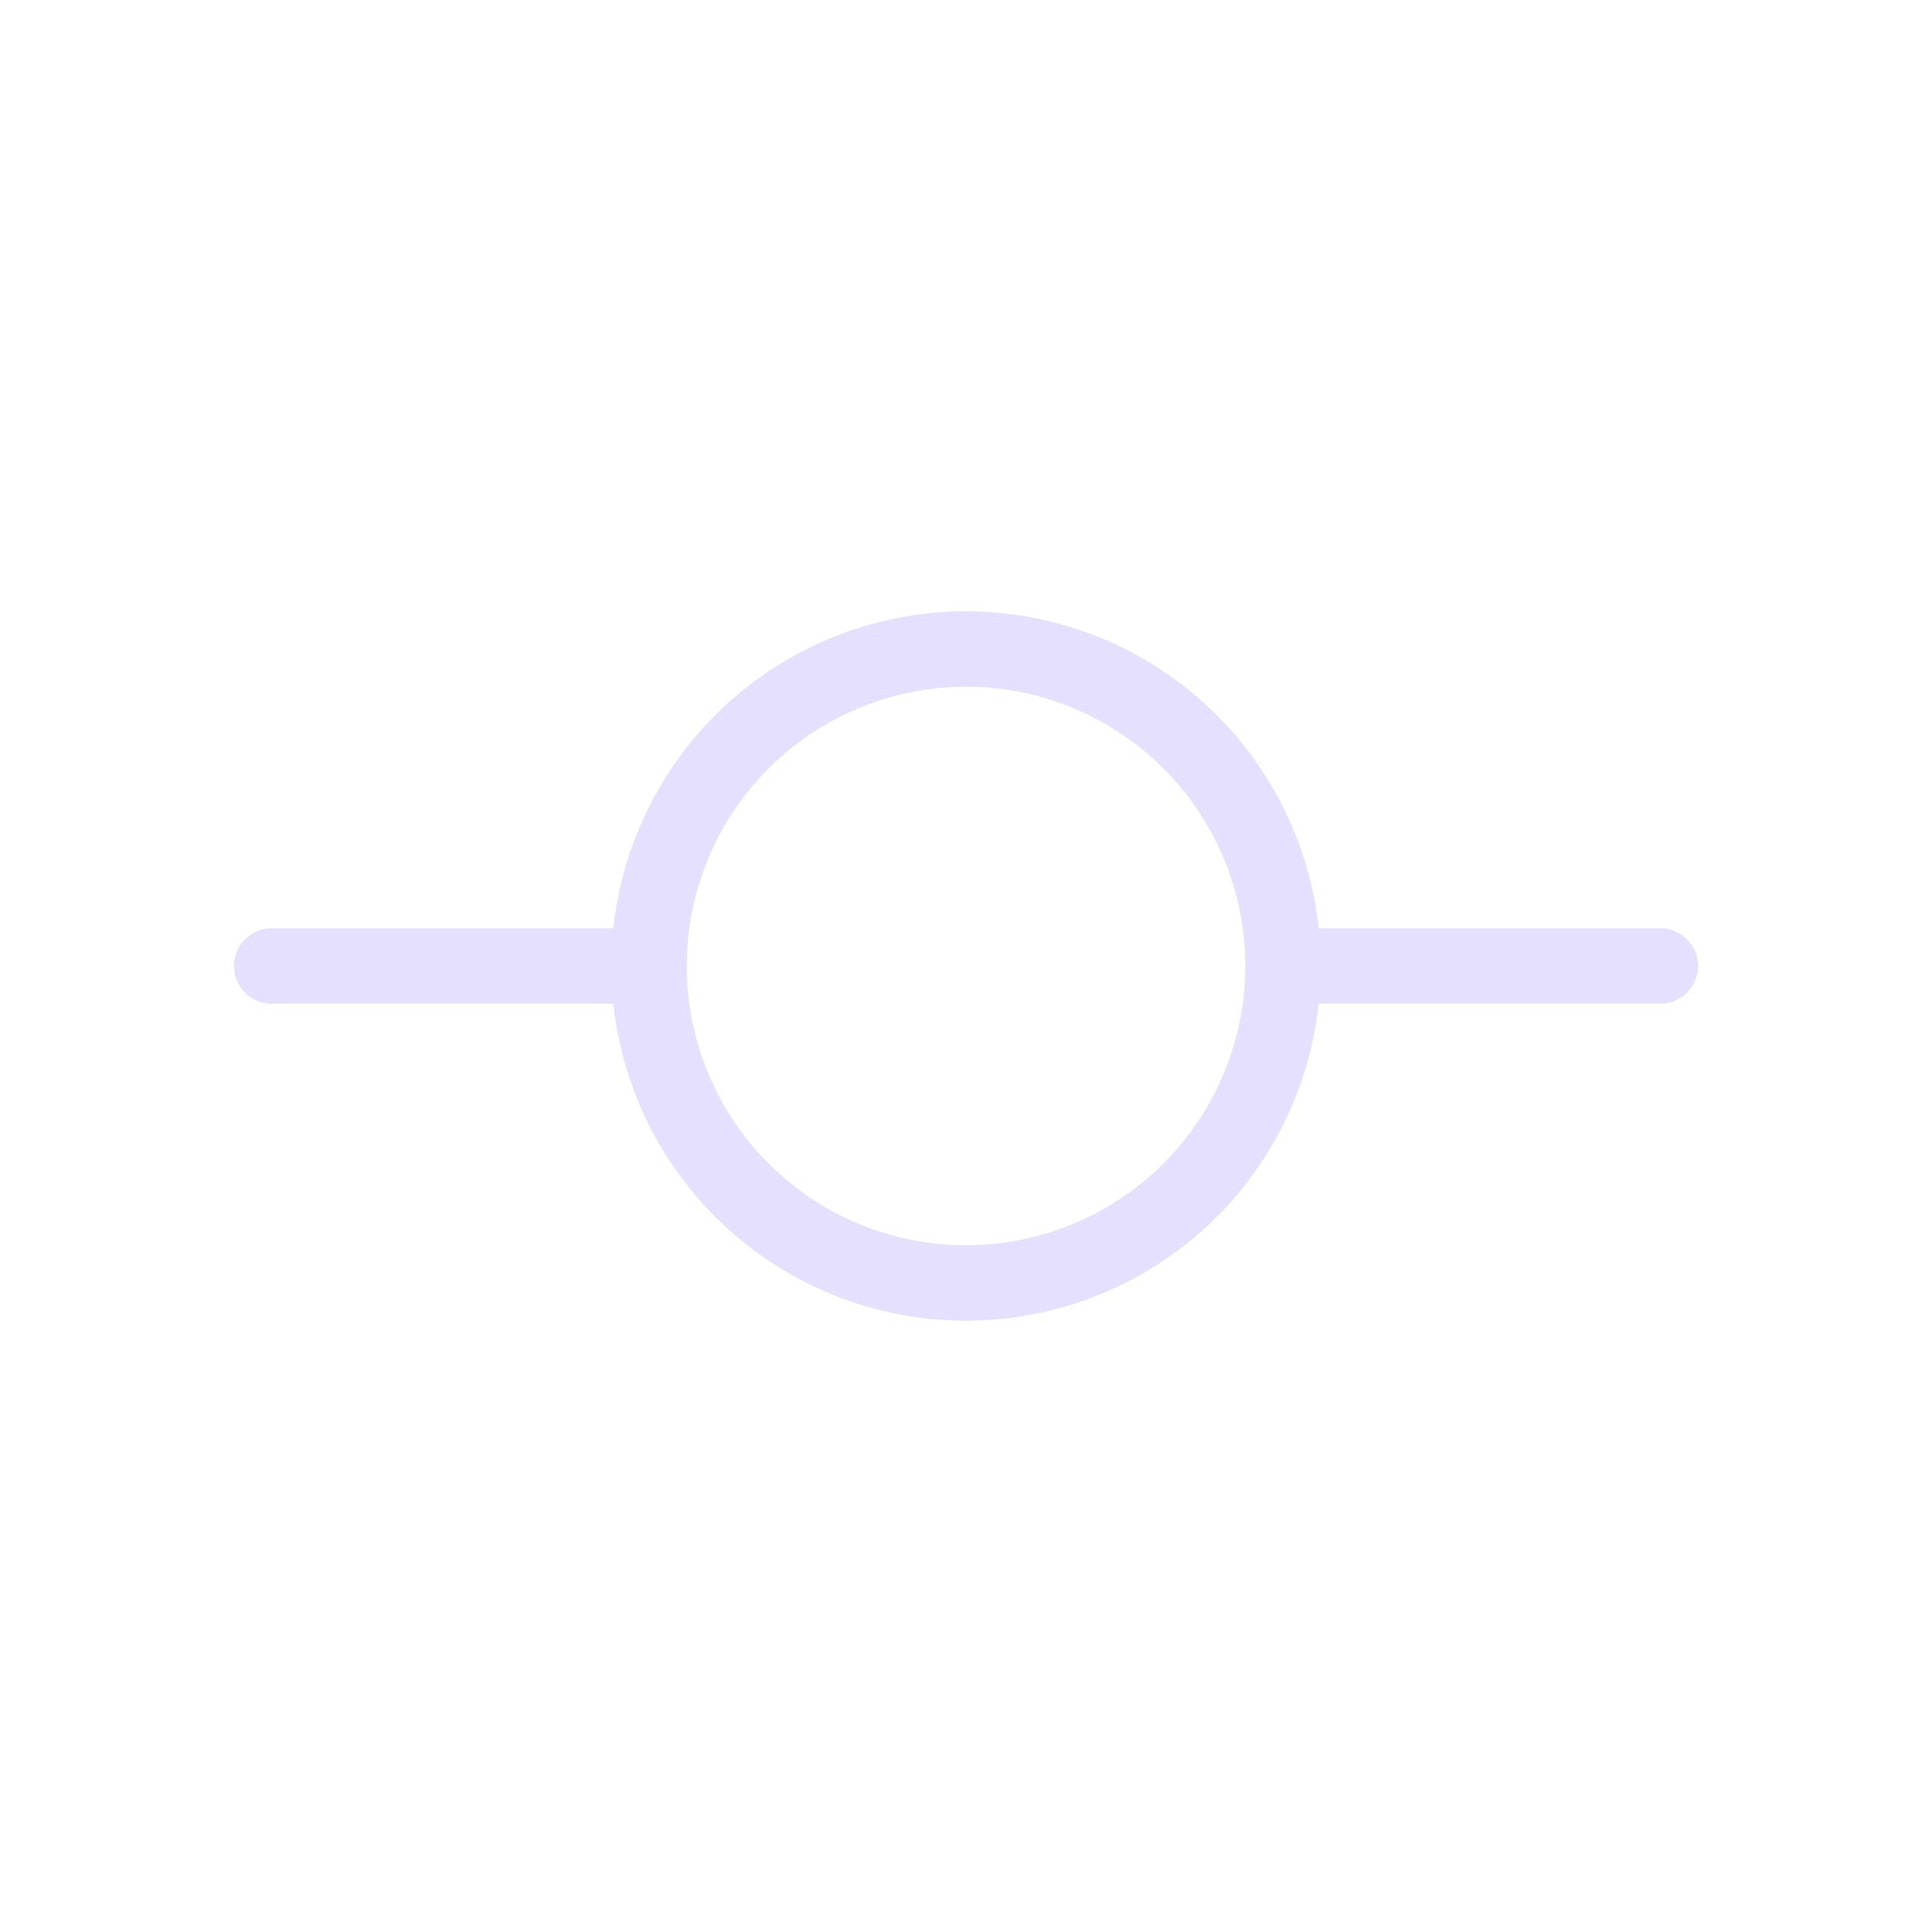 <svg xmlns="http://www.w3.org/2000/svg" viewBox="0 0 128 128" stroke="#E6E0FF" stroke-width="5" stroke-linejoin="round" stroke-linecap="round" fill="none"><path d="M18 64H43m0 0a1 1 90 0142 0A1 1 90 0143 64m42 0h25"/></svg>
